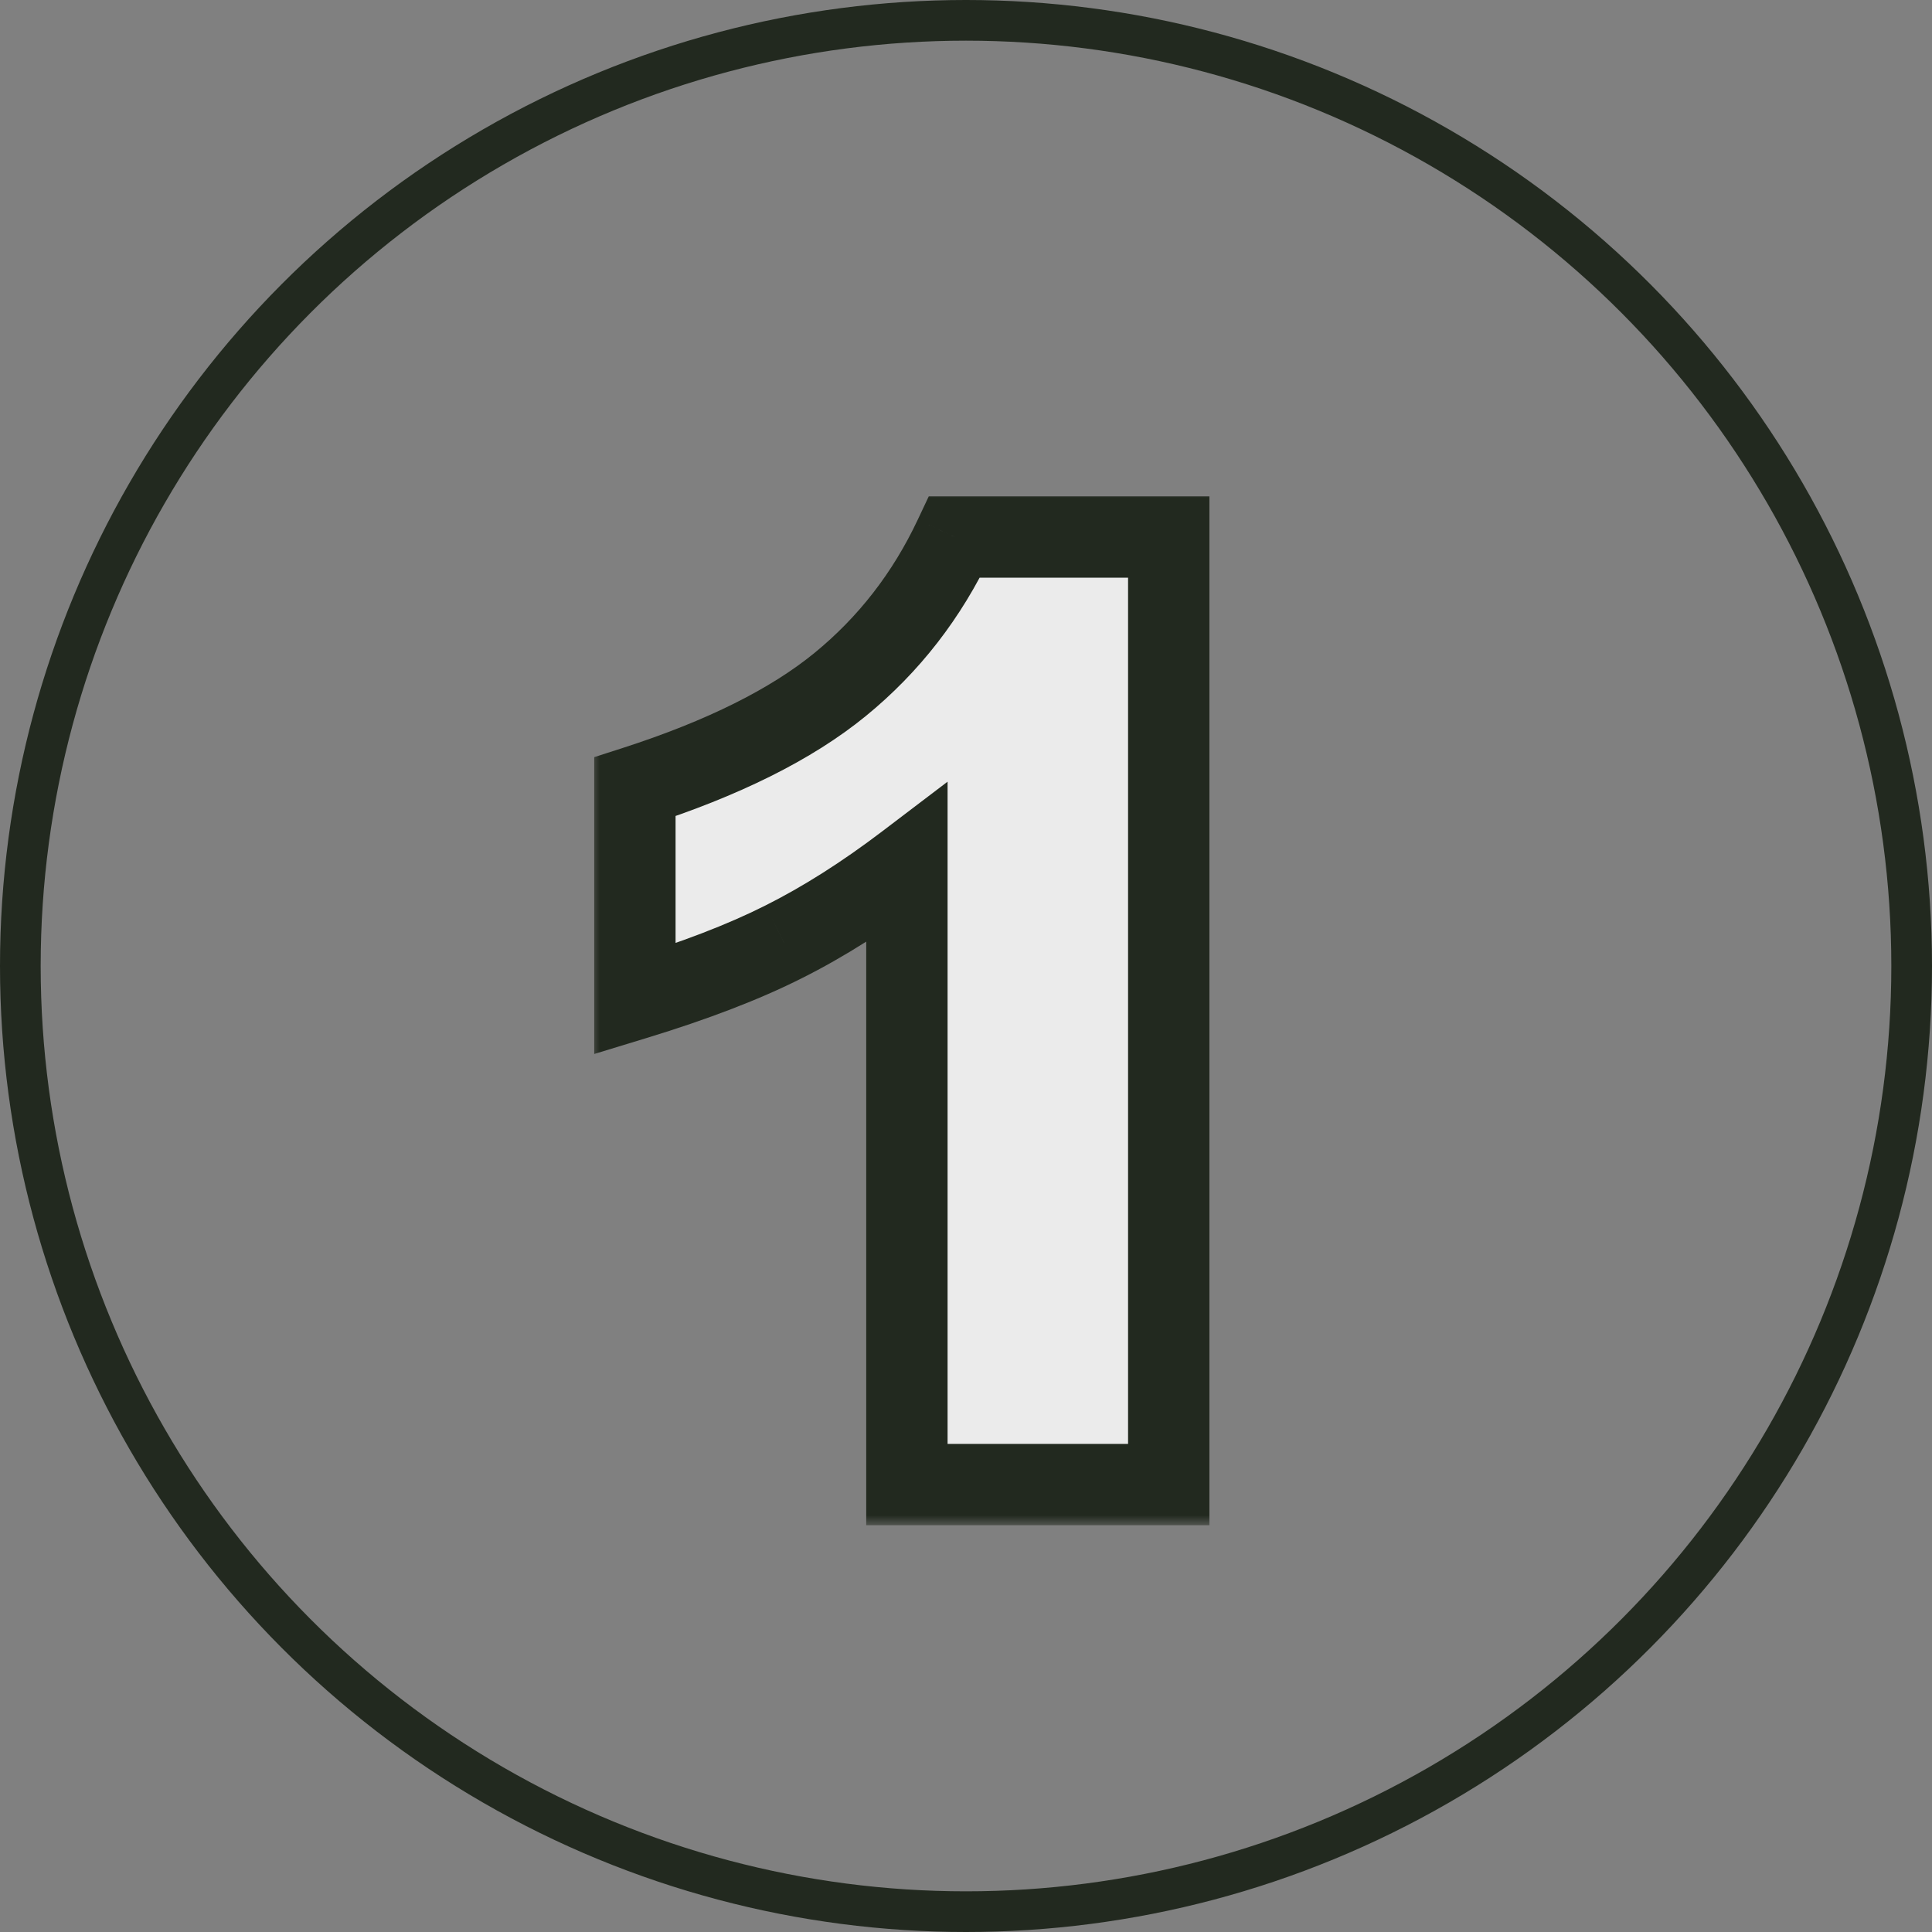 <svg width="95" height="95" viewBox="0 0 95 95" fill="none" xmlns="http://www.w3.org/2000/svg">
<rect x="0" y="0" width="95" height="95" fill="#808080" stroke="none"/>
<circle cx="47.5" cy="47.5" r="46.5" stroke="#22291F" stroke-width="2"/>
<mask id="path-2-outside-1_530_200" maskUnits="userSpaceOnUse" x="29" y="24" width="31" height="51" fill="black">
<rect fill="white" x="29" y="24" width="31" height="51"/>
<path d="M57.469 26.406V73H44.594V42.469C42.51 44.052 40.49 45.333 38.531 46.312C36.594 47.292 34.156 48.229 31.219 49.125V38.688C35.552 37.292 38.917 35.615 41.312 33.656C43.708 31.698 45.583 29.281 46.938 26.406H57.469Z"/>
</mask>
<path d="M57.469 26.406V73H44.594V42.469C42.51 44.052 40.49 45.333 38.531 46.312C36.594 47.292 34.156 48.229 31.219 49.125V38.688C35.552 37.292 38.917 35.615 41.312 33.656C43.708 31.698 45.583 29.281 46.938 26.406H57.469Z" fill="#EBEBEB"/>
<path d="M57.469 26.406H59.469V24.406H57.469V26.406ZM57.469 73V75H59.469V73H57.469ZM44.594 73H42.594V75H44.594V73ZM44.594 42.469H46.594V38.437L43.384 40.876L44.594 42.469ZM38.531 46.312L37.637 44.524L37.629 44.528L38.531 46.312ZM31.219 49.125H29.219V51.826L31.802 51.038L31.219 49.125ZM31.219 38.688L30.605 36.784L29.219 37.23V38.688H31.219ZM41.312 33.656L42.578 35.205L41.312 33.656ZM46.938 26.406V24.406H45.669L45.128 25.554L46.938 26.406ZM55.469 26.406V73H59.469V26.406H55.469ZM57.469 71H44.594V75H57.469V71ZM46.594 73V42.469H42.594V73H46.594ZM43.384 40.876C41.381 42.399 39.465 43.609 37.637 44.524L39.426 48.101C41.514 47.057 43.64 45.706 45.804 44.061L43.384 40.876ZM37.629 44.528C35.826 45.439 33.504 46.337 30.635 47.212L31.802 51.038C34.808 50.121 37.361 49.145 39.433 48.097L37.629 44.528ZM33.219 49.125V38.688H29.219V49.125H33.219ZM31.832 40.591C36.301 39.152 39.92 37.377 42.578 35.205L40.047 32.108C37.913 33.852 34.803 35.432 30.605 36.784L31.832 40.591ZM42.578 35.205C45.211 33.053 47.269 30.396 48.747 27.259L45.128 25.554C43.898 28.167 42.205 30.343 40.047 32.108L42.578 35.205ZM46.938 28.406H57.469V24.406H46.938V28.406Z" fill="#22291F" mask="url(#path-2-outside-1_530_200)"/>
</svg>
